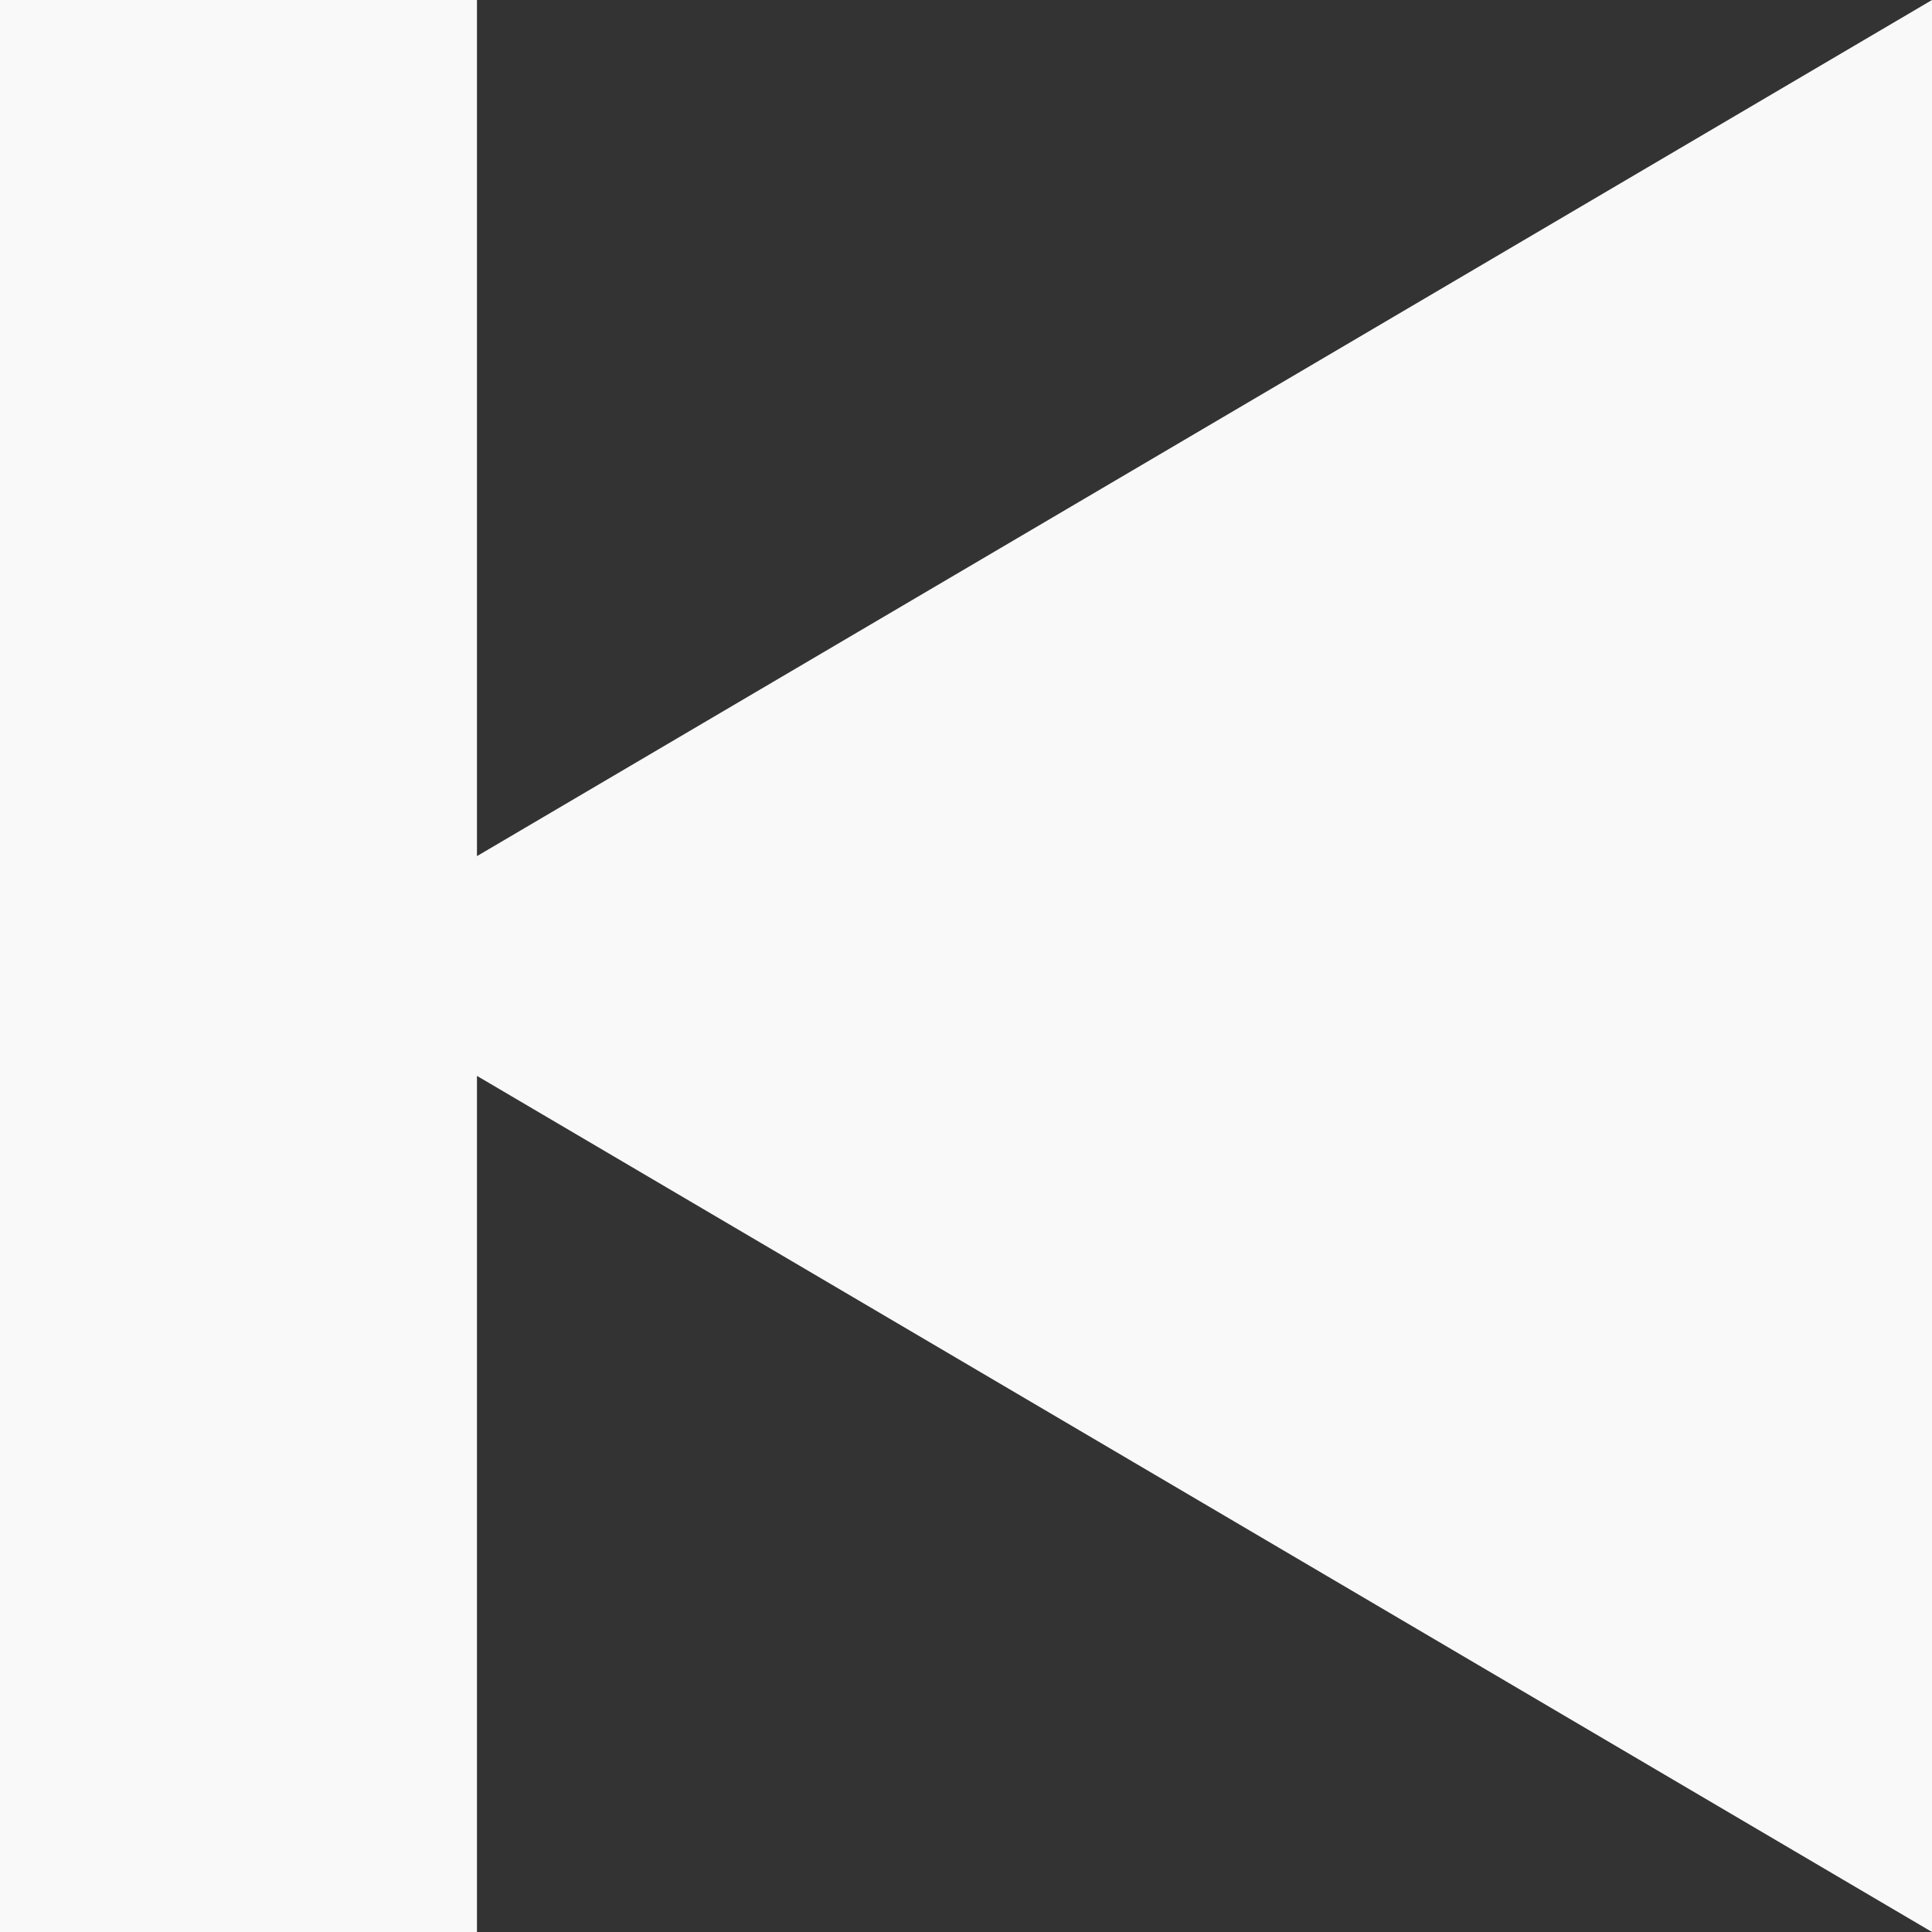 <?xml version="1.0" encoding="UTF-8"?>
<svg width="24px" height="24px" viewBox="0 0 24 24" version="1.1" xmlns="http://www.w3.org/2000/svg" xmlns:xlink="http://www.w3.org/1999/xlink">
    <rect x="0" y="0" width="24" height="24" fill="#333333" stroke="none"/>
    <!-- Generator: Sketch 48.2 (47327) - http://www.bohemiancoding.com/sketch -->
    <title>icon-previous</title>
    <desc>Created with Sketch.</desc>
    <defs></defs>
    <g id="easy" stroke="none" stroke-width="1" fill="none" fill-rule="evenodd" transform="translate(-423, -590)">
        <g id="Group-3" transform="translate(423, 568)" fill="#F9F9F9">
            <g id="icon-previous" transform="translate(0, 22)">
                <polygon id="Shape" points="0 0 0 24 5.925 24 5.925 13.365 24 24 24 0 5.925 10.635 5.925 0"></polygon>
            </g>
        </g>
    </g>
</svg>